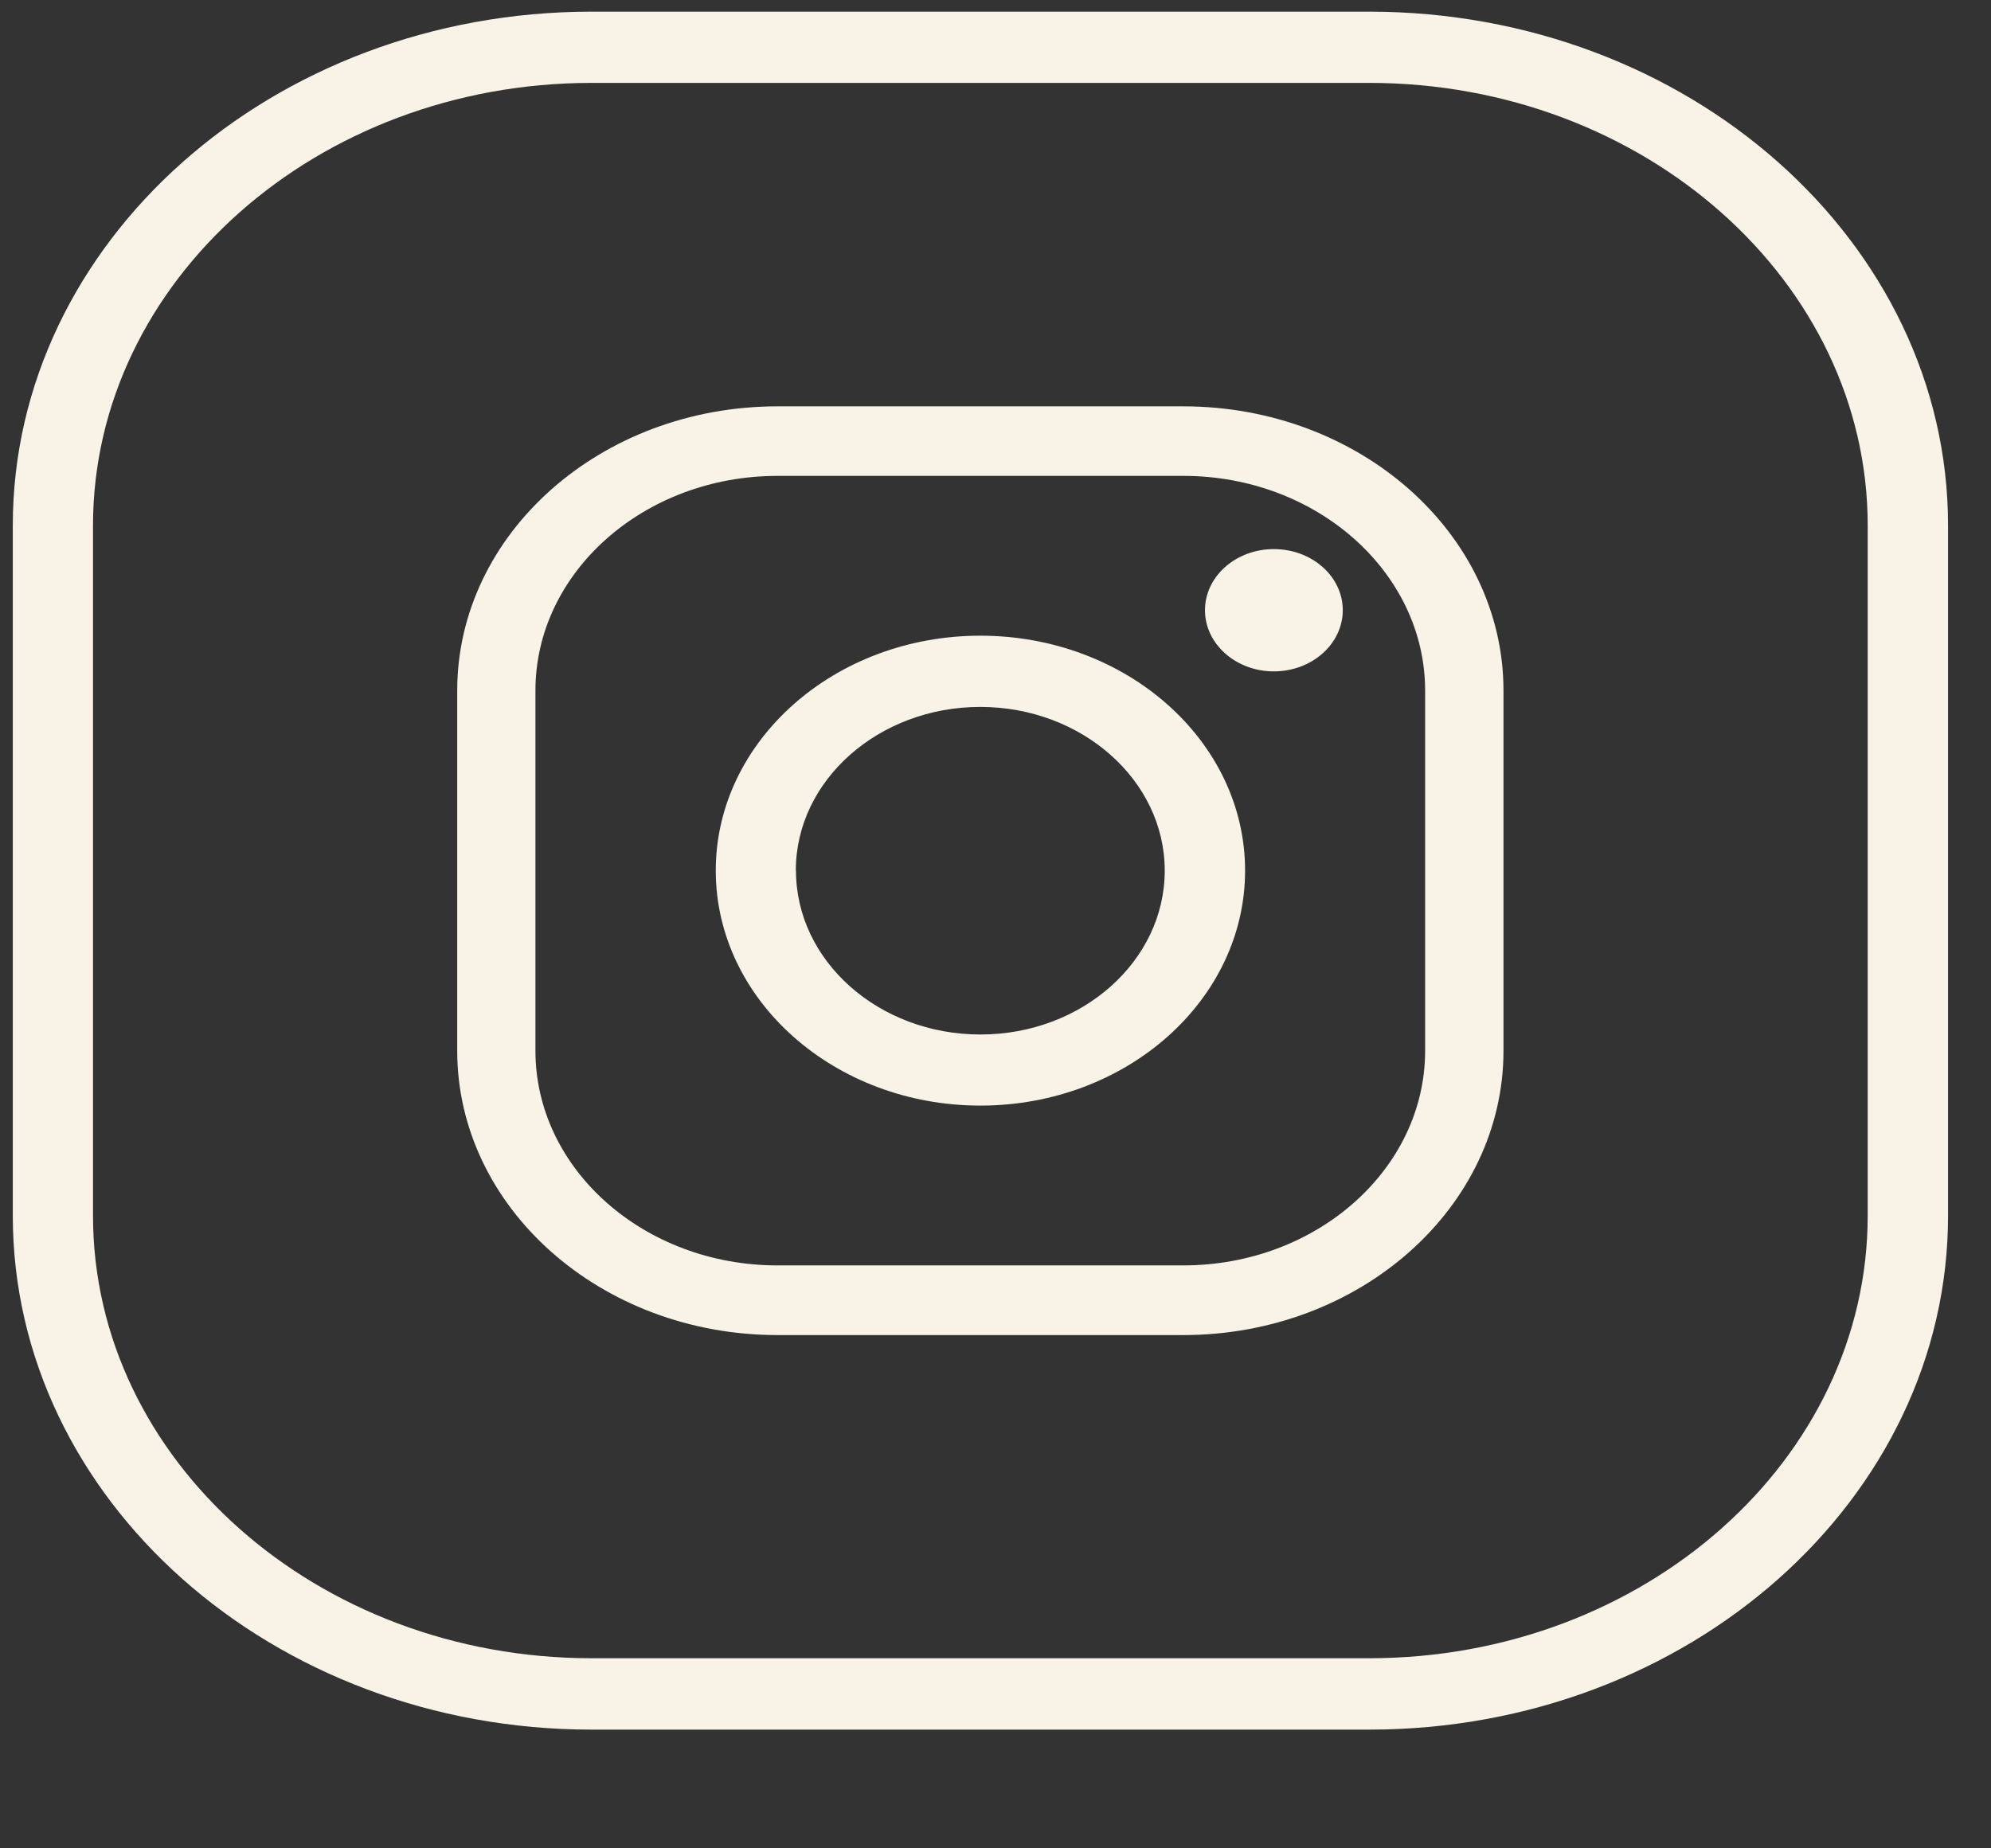 <svg xmlns="http://www.w3.org/2000/svg" width="14" height="13"><rect width="100%" height="100%" fill="#333333" stroke="none"/><path fill="#f9f3e7" d="M5.467 9.39c-1.242 0-2.252-.897-2.252-2V4.858c0-1.104 1.01-2 2.252-2H8.32c1.242 0 2.252.896 2.252 2V7.39c0 1.103-1.01 2-2.252 2zm0-6.043c-.938 0-1.702.678-1.702 1.51V7.39c0 .833.764 1.51 1.702 1.51H8.32c.938 0 1.701-.677 1.701-1.51V4.858c0-.833-.763-1.511-1.7-1.511z"/><path fill="#f9f3e7" d="M5.033 6.123c0-.911.835-1.652 1.86-1.652 1.027 0 1.862.74 1.862 1.652 0 .912-.835 1.653-1.861 1.653s-1.861-.741-1.861-1.653zm.564 0c0 .636.582 1.153 1.297 1.153S8.19 6.759 8.19 6.123c0-.634-.582-1.151-1.297-1.151s-1.297.517-1.297 1.15zm3.845-1.832c0 .238-.217.431-.485.431-.267 0-.484-.193-.484-.43 0-.238.217-.43.484-.43.268 0 .485.192.485.43z"/><path fill="#f9f3e7" d="M4.16 12.165c-2.245 0-4.07-1.62-4.07-3.615V3.696C.09 1.703 1.914.082 4.16.082h5.467c2.245 0 4.071 1.621 4.071 3.614V8.55c0 1.994-1.826 3.615-4.07 3.615zm0-11.582C2.227.583.654 1.98.654 3.696V8.55c0 1.717 1.573 3.113 3.506 3.113h5.467c1.933 0 3.506-1.396 3.506-3.113V3.696c0-1.716-1.573-3.113-3.506-3.113z"/></svg>